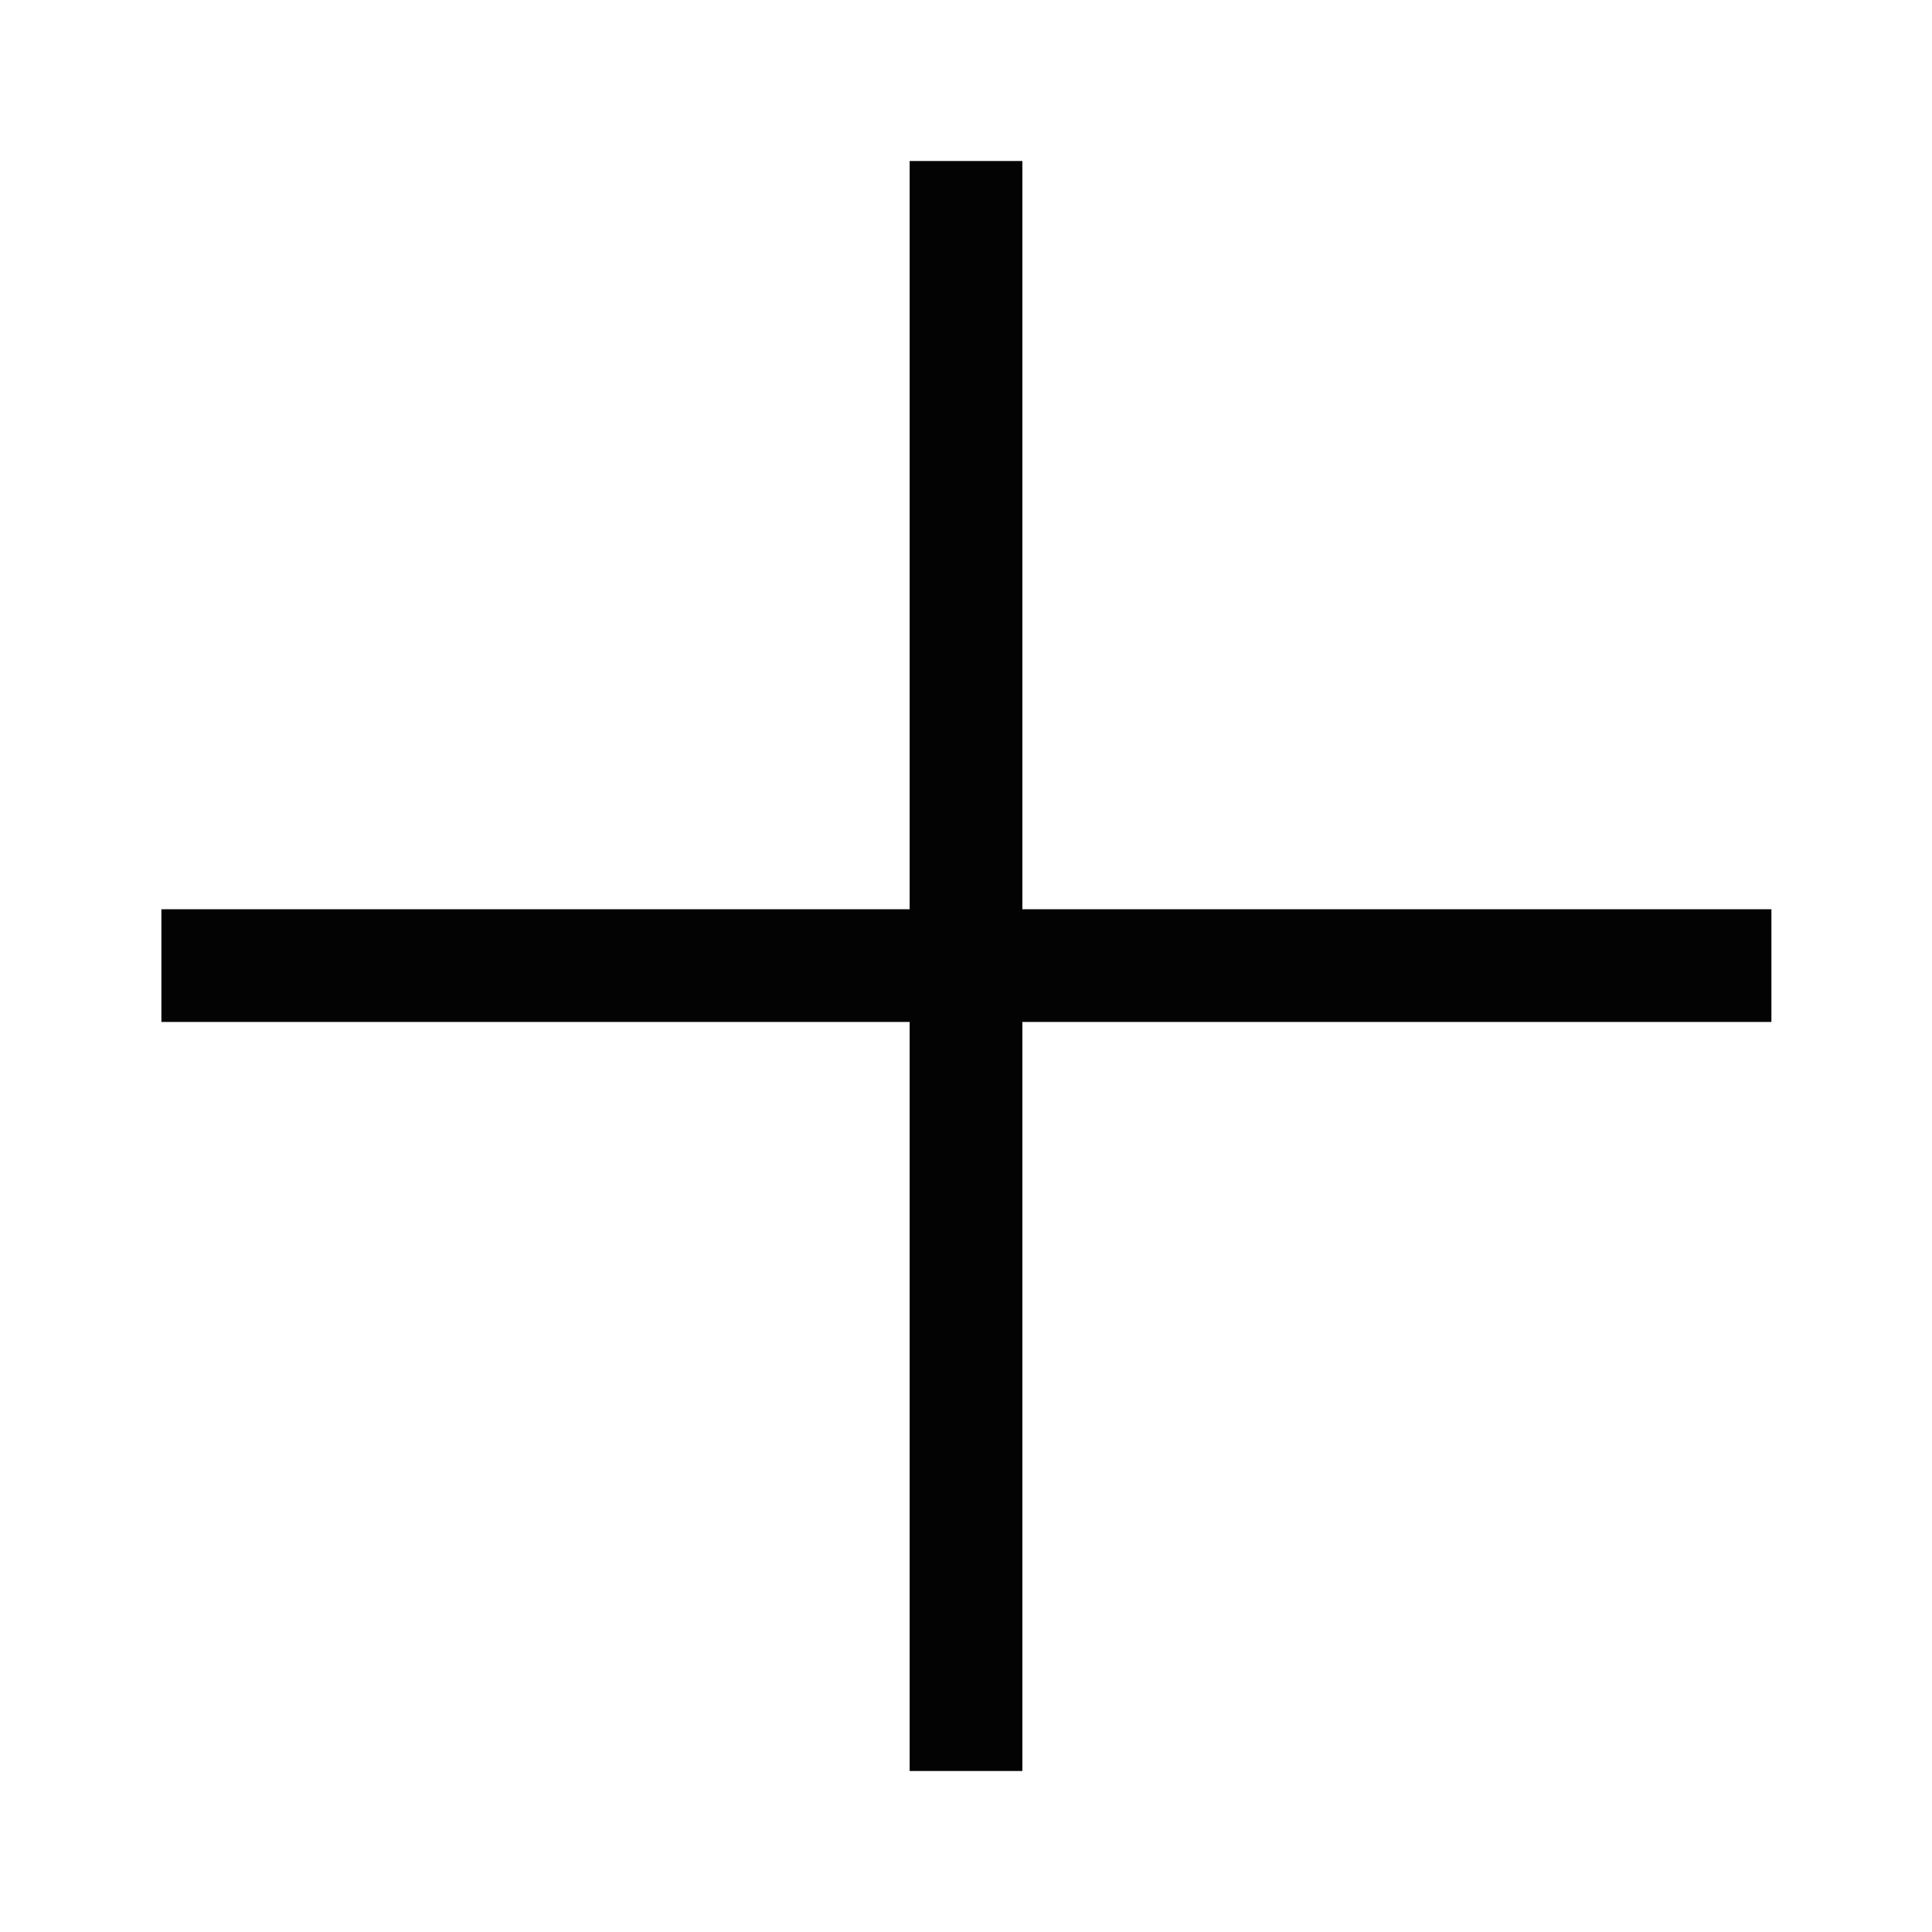 <svg width="24" height="24" viewBox="0 0 24 24" fill="none" xmlns="http://www.w3.org/2000/svg">
<path d="M12.7 2V11.295H22.005V12.695H12.7V22H11.3V12.695H2.005V11.295H11.3V2H12.7Z" fill="#030303"/>
</svg>
